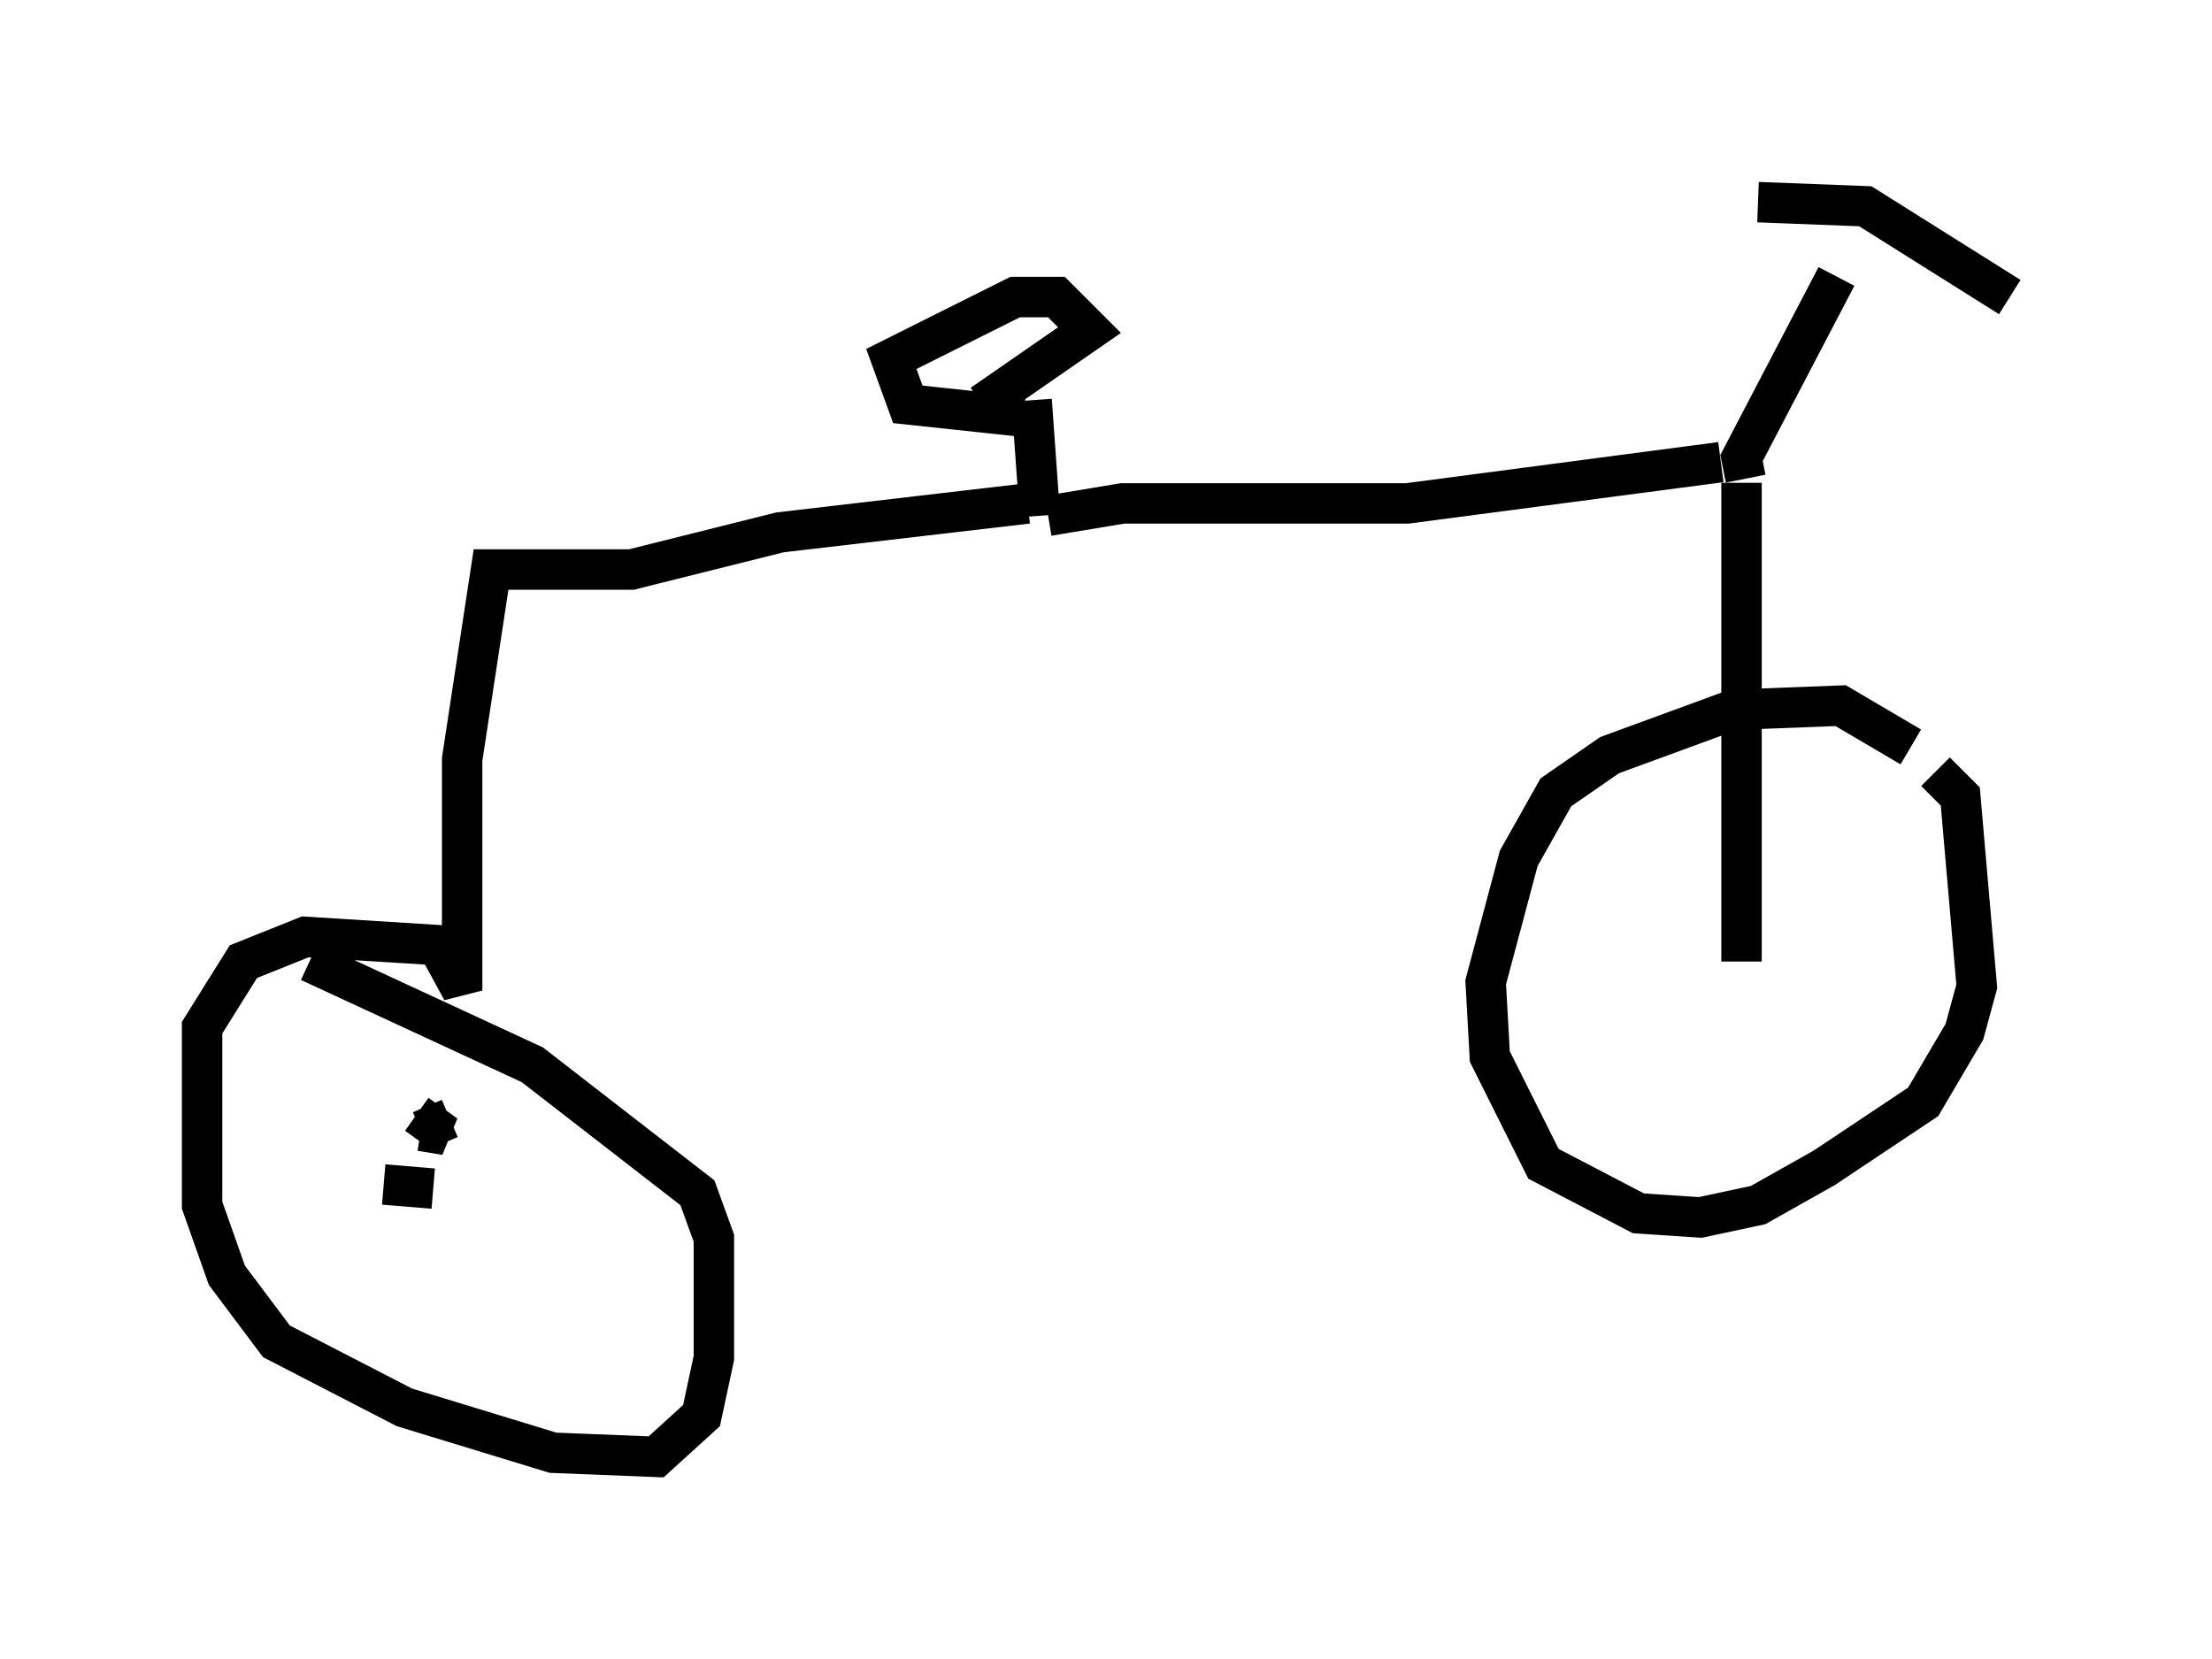 <?xml version="1.0" encoding="utf-8" ?>
<svg baseProfile="full" height="41.034" version="1.1" width="54.713" xmlns="http://www.w3.org/2000/svg" xmlns:ev="http://www.w3.org/2001/xml-events" xmlns:xlink="http://www.w3.org/1999/xlink"><defs /><rect fill="white" height="41.034" width="54.713" x="0" y="0" /><path d="M48.182, 20.313 m-0.919, -1.838 l-1.735, -1.021 -2.654, 0.102 l-3.063, 1.123 -1.327, 0.919 l-0.919, 1.633 -0.817, 3.063 l0.102, 1.838 1.327, 2.654 l2.348, 1.225 1.531, 0.102 l1.429, -0.306 1.633, -0.919 l2.45, -1.633 1.021, -1.735 l0.306, -1.123 -0.408, -4.696 l-0.613, -0.613 m-4.798, 4.696 l0.0, -11.842 m0.102, -0.102 l-0.102, -0.51 2.348, -4.492 m-1.94, -1.838 l2.654, 0.102 3.573, 2.246 m-7.146, 4.083 l-7.758, 1.021 -7.044, 0.0 l-1.838, 0.306 m-0.204, 0.0 l-0.204, -2.858 m-0.204, 0.408 l-2.858, -0.306 -0.408, -1.123 l3.063, -1.531 1.021, 0.0 l0.817, 0.817 -2.654, 1.838 m1.123, 2.45 l-6.125, 0.715 -3.675, 0.919 l-3.471, 0.0 -0.715, 4.696 l0.0, 5.717 -0.613, -1.123 l-3.267, -0.204 -1.531, 0.613 l-1.021, 1.633 0.0, 4.39 l0.613, 1.735 1.225, 1.633 l3.165, 1.633 3.675, 1.123 l2.552, 0.102 1.123, -1.021 l0.306, -1.429 0.0, -2.96 l-0.408, -1.123 -4.083, -3.165 l-5.513, -2.552 m3.471, 3.879 l-0.715, 0.306 m0.0, 0.0 l0.613, 0.102 -0.715, -0.51 m0.408, 1.838 l-1.225, -0.102 " fill="none" stroke="black" stroke-width="1" /></svg>